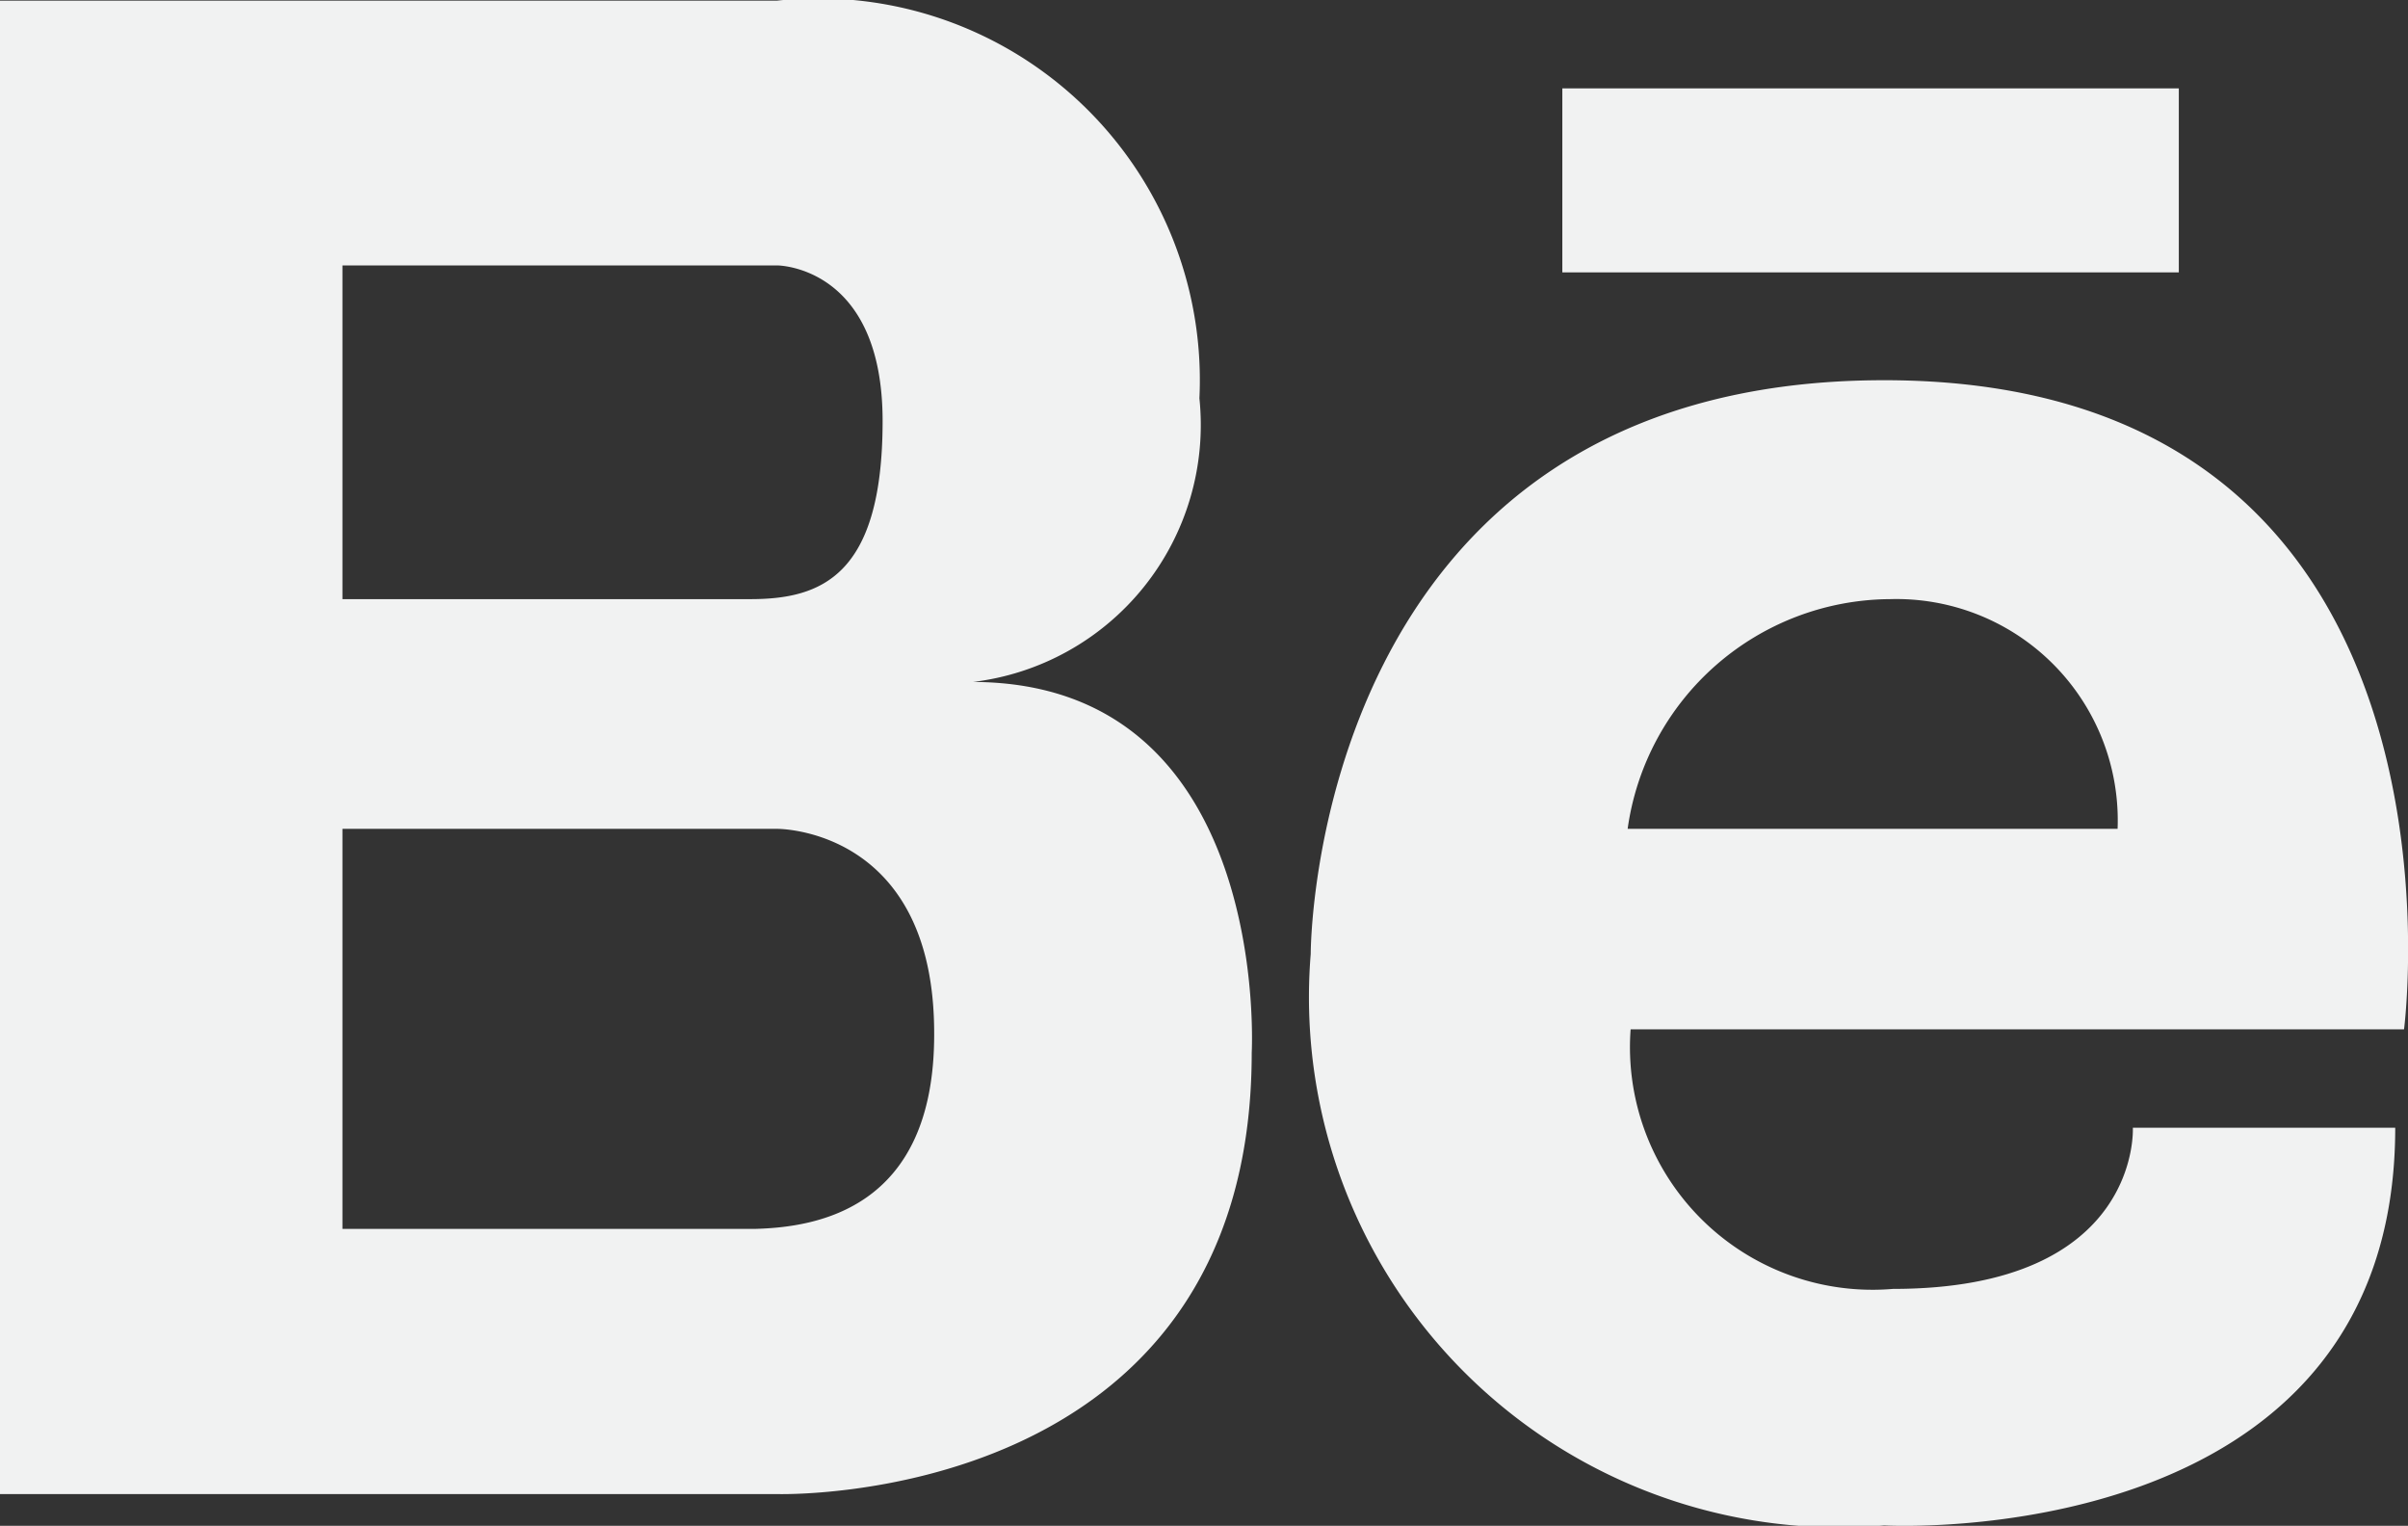 <svg xmlns="http://www.w3.org/2000/svg" viewBox="0 0 19.428 12.308">
  <rect x="0" y="0" width="19.428" height="12.308" fill="#333333" stroke="none"/>
  <defs>
    <style>
      .cls-1 {
        fill: #f1f2f2;
      }
    </style>
  </defs>
  <path id="Path_105" data-name="Path 105" class="cls-1" d="M38.112,38.654c-4.621,0-4.627,4.6-4.627,4.628a4.277,4.277,0,0,0,4.627,4.61s4.123.234,4.123-3.208H40.118s.07,1.3-1.935,1.3a1.957,1.957,0,0,1-2.117-2.094h6.24S42.991,38.654,38.112,38.654Zm-2.07,3.619a2.15,2.15,0,0,1,2.117-1.853,1.786,1.786,0,0,1,1.836,1.853Zm-5.29-1.184A2.088,2.088,0,0,0,32.587,38.8a3.079,3.079,0,0,0-3.407-3.208H22.91V47.639h6.269s3.83.118,3.83-3.56C33.009,44.079,33.174,41.088,30.752,41.088Zm-5.079-3.361H29.18s.851,0,.851,1.255-.5,1.437-1.068,1.437h-3.29ZM29,45.5H25.673V42.273H29.18s1.273-.012,1.267,1.66C30.447,45.34,29.5,45.487,29,45.5Zm6.515-9.2v1.484h4.974V36.3Z" transform="translate(-22.91 -35.587)"/>
</svg>

